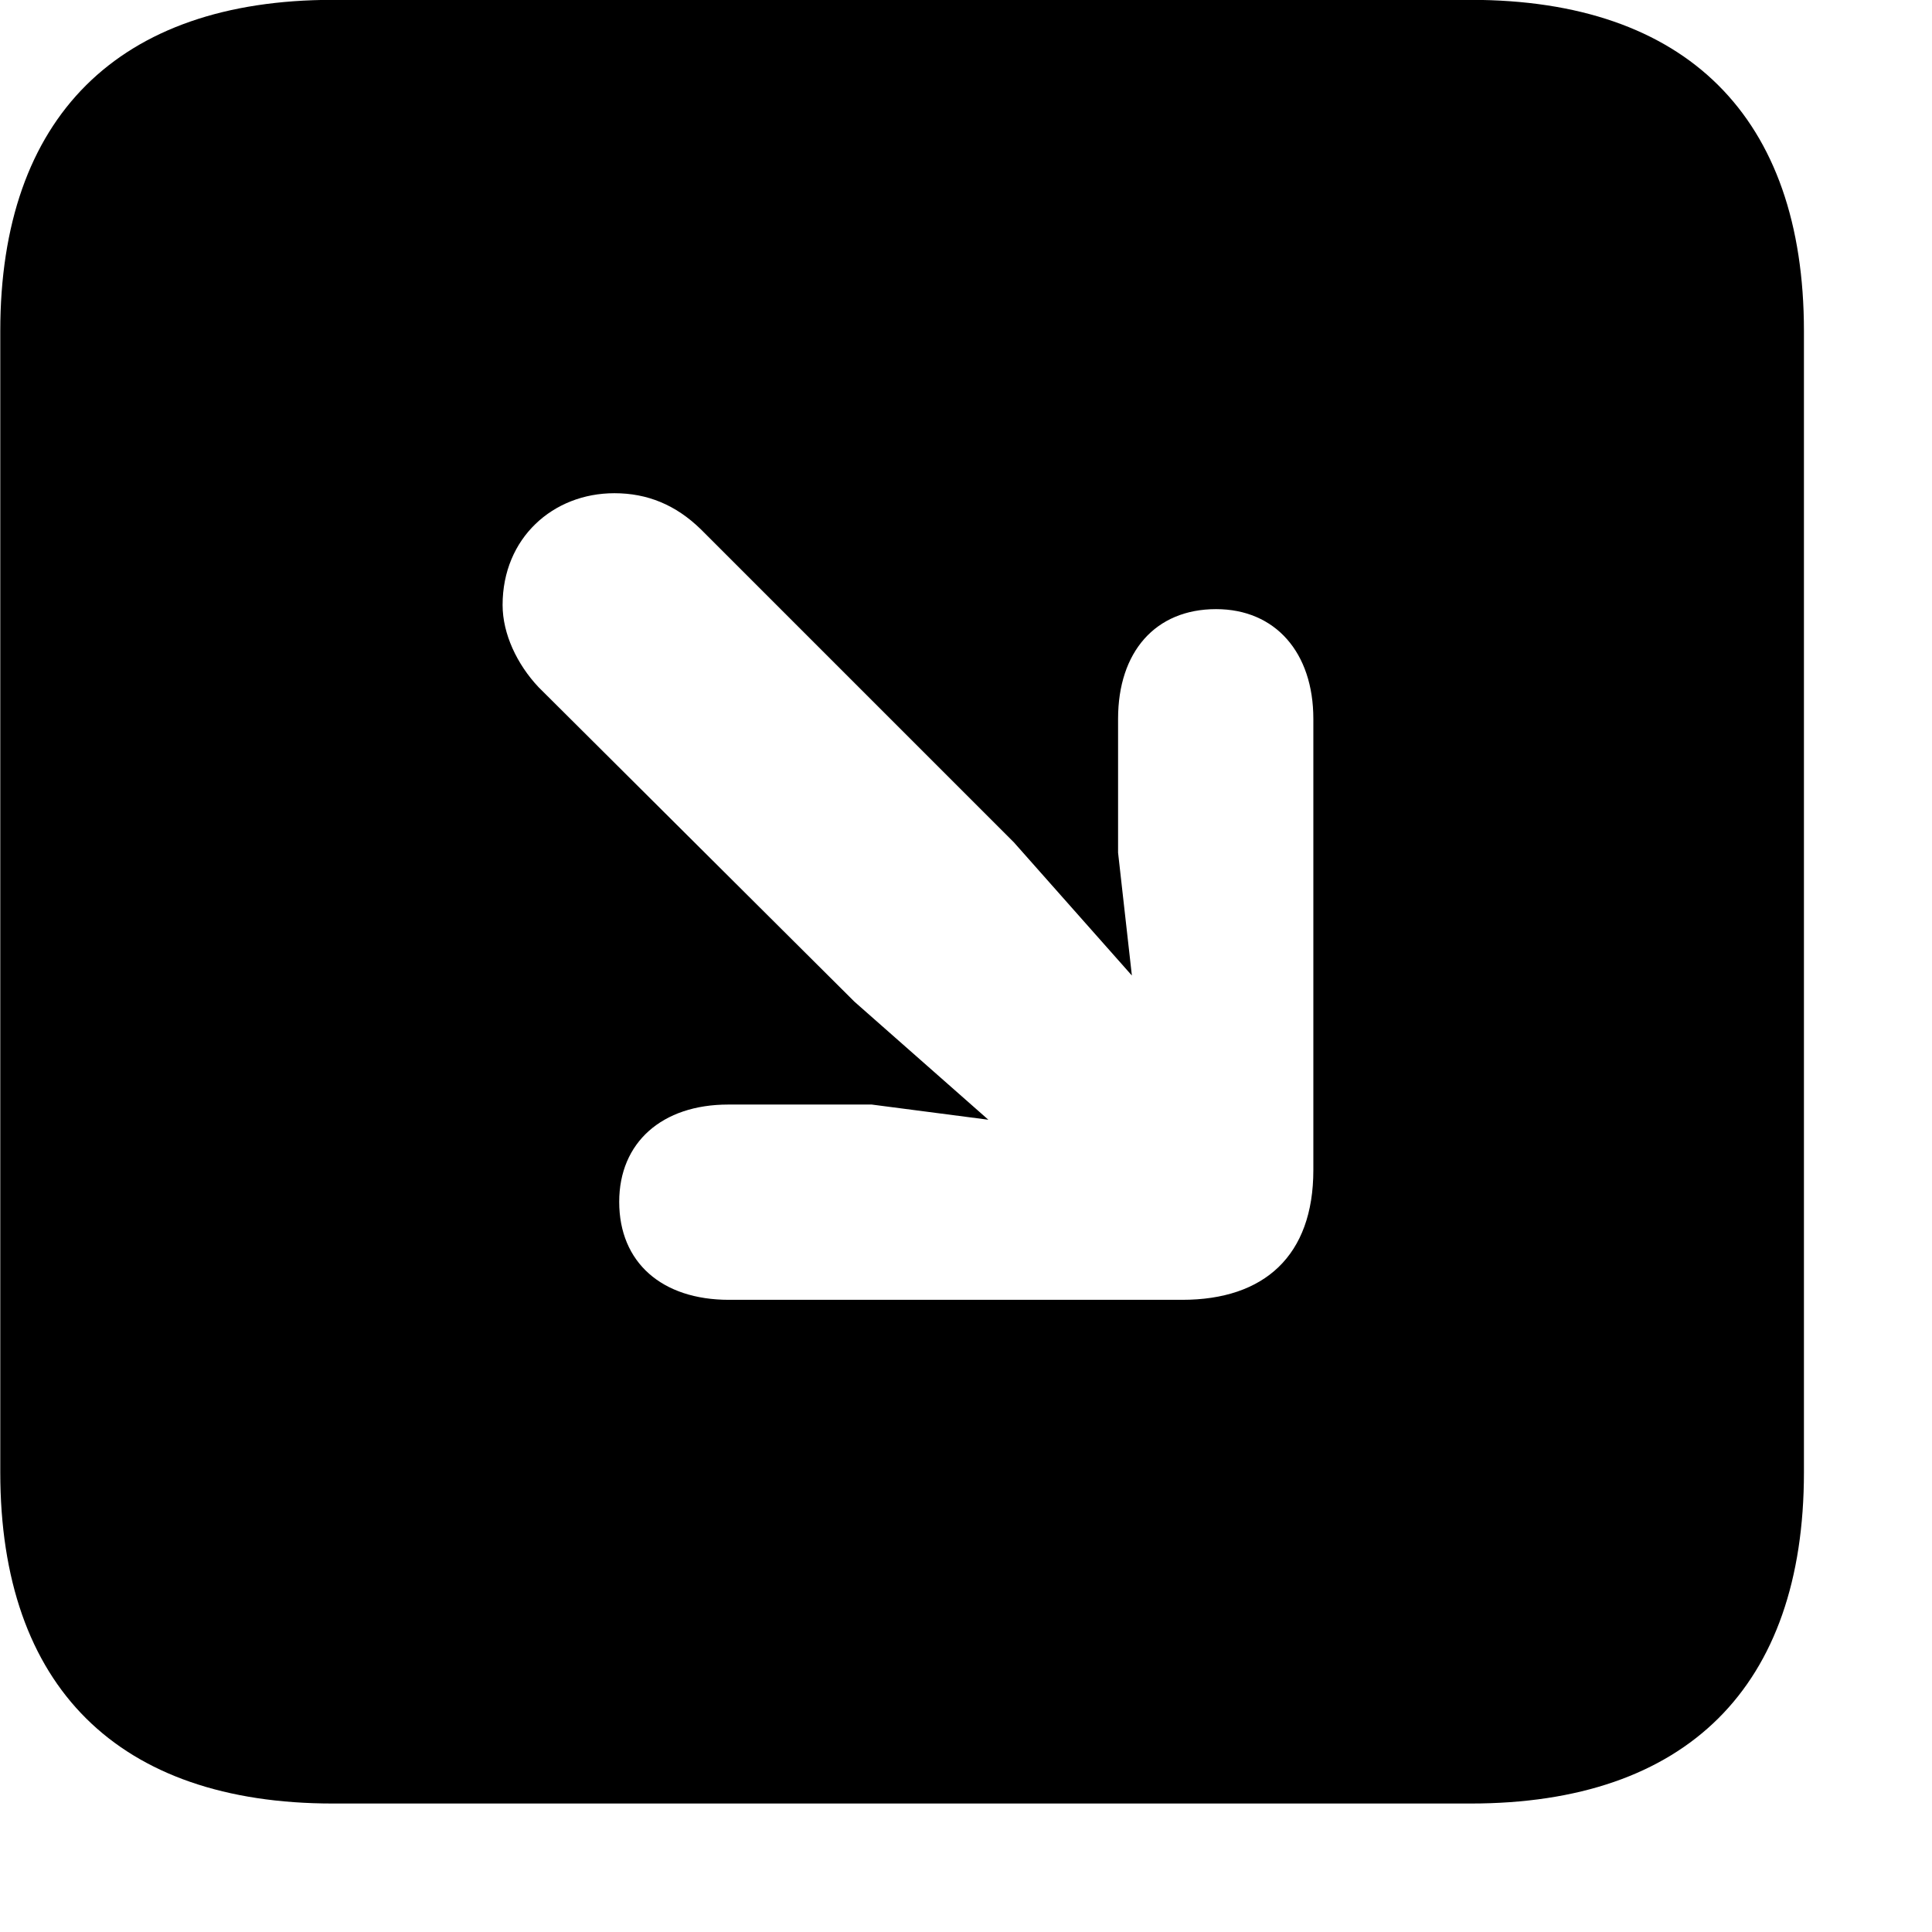 <svg xmlns="http://www.w3.org/2000/svg" viewBox="0 0 28 28" width="28" height="28">
  <path d="M4.824 26.138H21.314C24.444 26.138 26.144 24.448 26.144 21.338V4.798C26.144 1.698 24.444 -0.002 21.314 -0.002H4.824C1.714 -0.002 0.004 1.698 0.004 4.798V21.338C0.004 24.448 1.714 26.138 4.824 26.138ZM17.624 8.828C18.484 8.828 19.034 9.458 19.034 10.418V16.958C19.034 18.198 18.324 18.838 17.134 18.838H10.564C9.594 18.838 8.974 18.298 8.974 17.418C8.974 16.558 9.594 16.008 10.554 16.008H12.634L14.324 16.228L12.384 14.518L7.804 9.958C7.494 9.628 7.284 9.188 7.284 8.768C7.284 7.798 8.014 7.148 8.904 7.148C9.384 7.148 9.794 7.318 10.154 7.668L14.694 12.208L16.404 14.138L16.204 12.358V10.418C16.204 9.448 16.744 8.828 17.624 8.828Z" />
</svg>